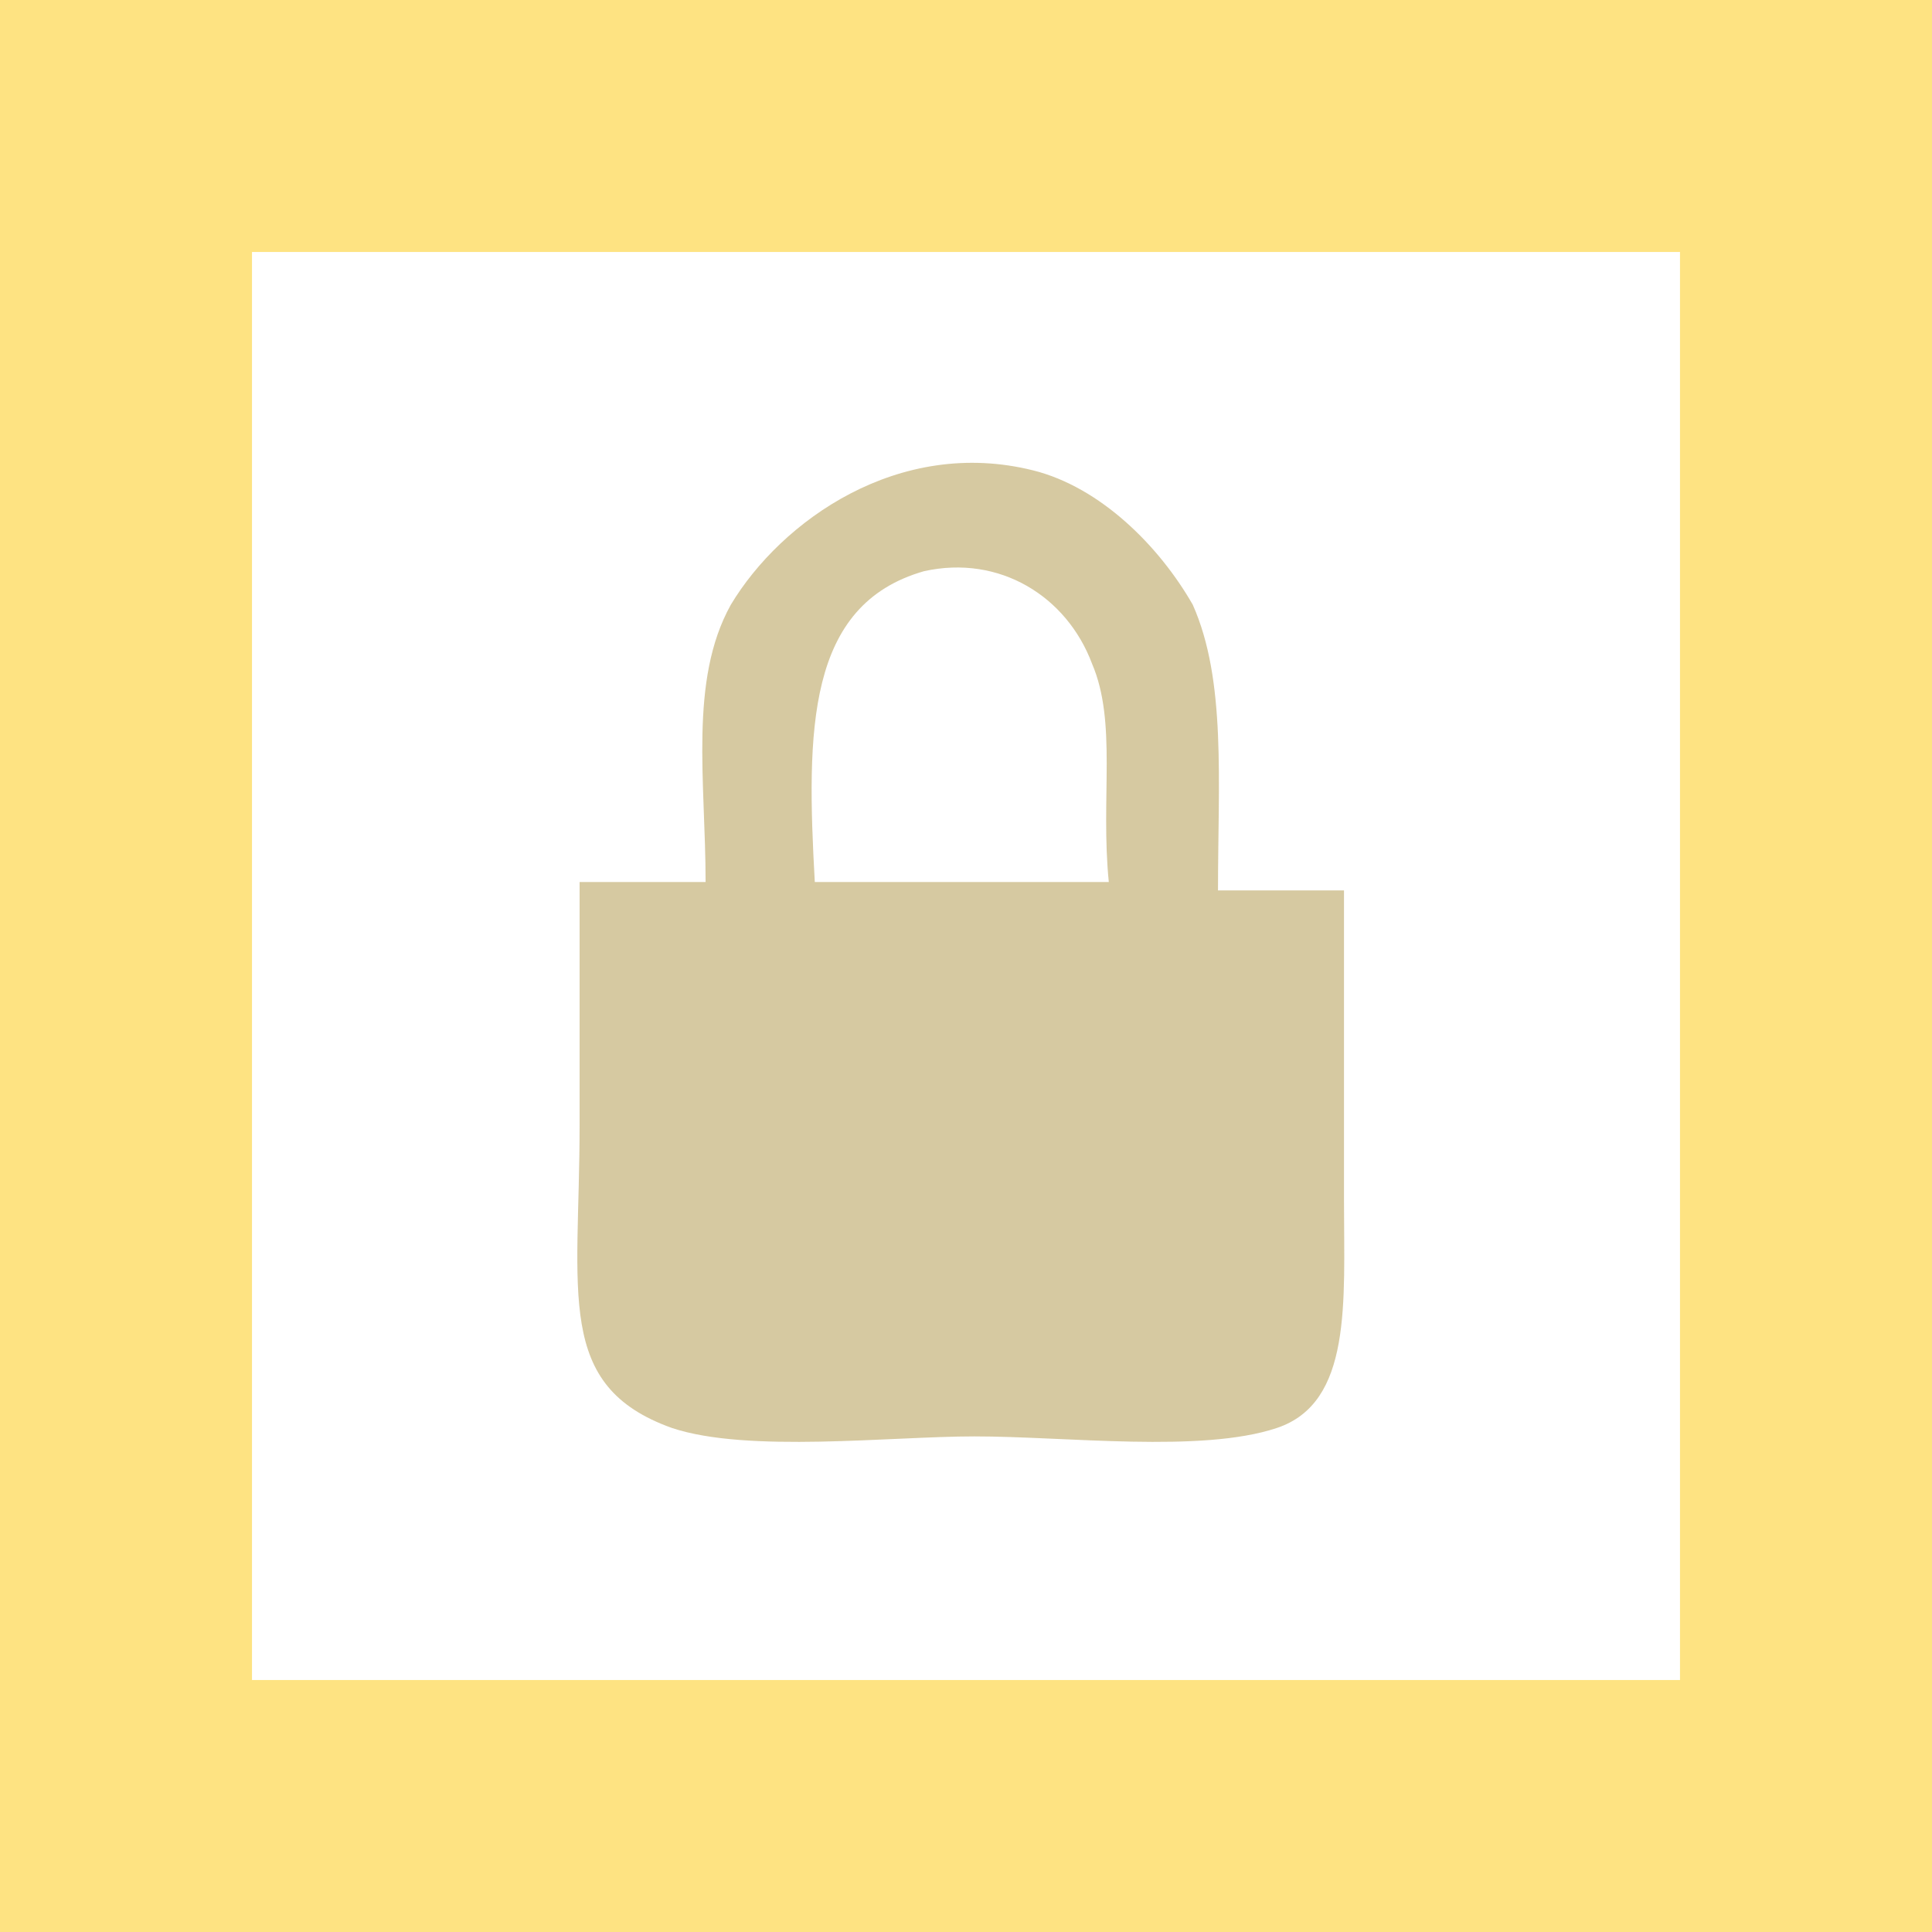 <?xml version="1.0" encoding="utf-8"?>
<!-- Generator: Adobe Illustrator 20.0.0, SVG Export Plug-In . SVG Version: 6.00 Build 0)  -->
<svg version="1.1" id="Warstwa_1" xmlns="http://www.w3.org/2000/svg" xmlns:xlink="http://www.w3.org/1999/xlink" x="0px" y="0px"
	 width="24px" height="24px" viewBox="0 0 23 23" style="enable-background:new 0 0 23 23;" xml:space="preserve">
<style type="text/css">
	.st0{fill:#FFFFFF;}
	.st1{fill:#FEC906;}
	.st2{fill:#9A7A14;}
	.st3{opacity:0.2;fill:#9A7A14;enable-background:new    ;}
	.st4{opacity:0.5;fill:#9A7A14;enable-background:new    ;}
	.st5{fill:#E30613;}
	.st6{fill:#008D36;}
	.st7{opacity:0.4;fill:#9A7A14;enable-background:new    ;}
	.st8{opacity:0.5;fill:#FEC906;enable-background:new    ;}
</style>
<rect class="st0" width="23" height="23"/>
<path class="st7" d="M16,14.3c0-2,0-1.8,0-3.7h-1.5c0-1.3,0.1-2.5-0.3-3.4c-0.4-0.7-1.1-1.4-1.9-1.6c-1.6-0.4-3,0.6-3.6,1.6
	c-0.5,0.9-0.3,2.1-0.3,3.3c-0.5,0-0.9,0-1.5,0c0,0.8,0,1.4,0,2.9c0,2-0.3,3.1,1.1,3.6c0.9,0.3,2.6,0.1,3.6,0.1
	c1.1,0,2.7,0.2,3.6-0.1C16.1,16.7,16,15.5,16,14.3z M13.2,10.5c-0.6,0-1.3,0-1.9,0c-0.5,0-1,0-1.6,0C9.6,8.7,9.6,7.2,11,6.8
	c0.9-0.2,1.7,0.3,2,1.1C13.3,8.6,13.1,9.5,13.2,10.5z"/>
<path class="st8" d="M0,0v23h23V0H0z M20,20H3V3h17V20z"/>
</svg>
